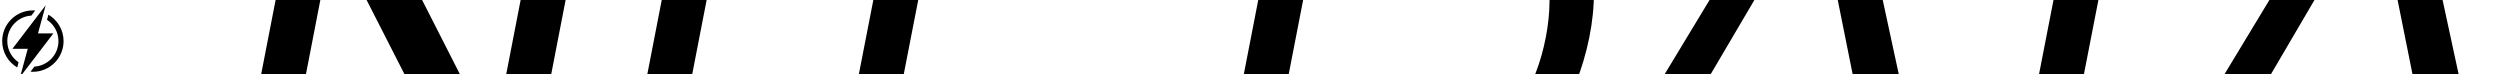 <svg data-v-5f19e91b="" xmlns="http://www.w3.org/2000/svg" width="304" height="9" viewBox="0 0 304 9"><!----> <!----> <!----> <g data-v-5f19e91b="" id="67f906a4-9b71-ebf8-89b9-efa65e40b5ff" fill="black" transform="matrix(5.571,0,0,5.571,21.617,-43.026)"><path d="M3.39 6.29L7.27 13.89L9.23 3.78L8.25 3.78L6.89 10.78L3.02 3.18L1.05 13.30L2.03 13.30ZM10.46 13.30L12.31 3.78L11.33 3.78L9.48 13.30ZM13.47 4.66L15.78 4.66L14.10 13.27L15.08 13.27L16.76 4.66L19.07 4.66L19.25 3.75L16.94 3.75L15.96 3.75L13.65 3.75ZM30.81 8.54C30.95 7.85 30.94 7.22 30.80 6.64C30.66 6.05 30.42 5.54 30.06 5.12C29.69 4.70 29.23 4.38 28.69 4.14C28.14 3.91 27.52 3.78 26.84 3.78L24.35 3.78L22.50 13.30L24.99 13.30C25.68 13.30 26.33 13.17 26.98 12.94C27.62 12.70 28.21 12.38 28.73 11.96C29.25 11.54 29.69 11.03 30.06 10.44C30.42 9.86 30.67 9.23 30.81 8.54ZM29.86 8.54C29.65 9.63 29.09 10.53 28.18 11.26C27.30 11.97 26.32 12.32 25.21 12.32L23.67 12.32L25.14 4.76L26.68 4.76C27.79 4.76 28.63 5.11 29.25 5.82C29.88 6.55 30.07 7.45 29.86 8.54ZM33.19 9.80L35.77 5.42L36.65 9.80ZM38.42 13.30L36.22 3.12L30.06 13.30L31.12 13.30L32.65 10.71L36.83 10.71L37.35 13.30ZM39.23 4.66L41.54 4.66L39.86 13.27L40.84 13.27L42.52 4.66L44.83 4.66L45.01 3.75L42.70 3.75L41.72 3.75L39.41 3.75ZM45.42 9.80L47.99 5.42L48.87 9.80ZM50.64 13.30L48.44 3.12L42.28 13.30L43.34 13.30L44.87 10.71L49.06 10.71L49.57 13.30Z"></path></g> <!----> <g data-v-5f19e91b="" id="364f3691-1f9f-8032-dfd1-23d15731605c" transform="matrix(0.311,0,0,0.311,-0.667,0.333)" stroke="none" fill="black"><g transform="translate(-450 -440)"><g xmlns="http://www.w3.org/2000/svg" xmlns:xlink="http://www.w3.org/1999/xlink"><path d="M455,455c0-5.31,4.166-9.656,9.4-9.971l1.517-1.982C465.613,443.023,465.31,443,465,443c-6.627,0-12,5.373-12,12    c0,4.391,2.365,8.219,5.884,10.31l0.521-2.027C456.749,461.484,455,458.441,455,455z"></path><path d="M471.074,444.664l-0.549,2.008C473.22,448.467,475,451.527,475,455c0,5.31-4.166,9.656-9.4,9.969l-1.518,1.984    C464.387,466.977,464.69,467,465,467c6.627,0,12-5.373,12-12C477,450.592,474.616,446.75,471.074,444.664z"></path><polygon points="473,452 467,452 467.588,449.842 468.712,445.723 469.24,443.785 470,441 468.142,443.43 466.81,445.172     463.482,449.523 457,458 463,458 462.415,460.145 461.288,464.277 460.76,466.215 460,469 461.858,466.57 463.19,464.828     466.56,460.42   "></polygon></g></g></g></svg>